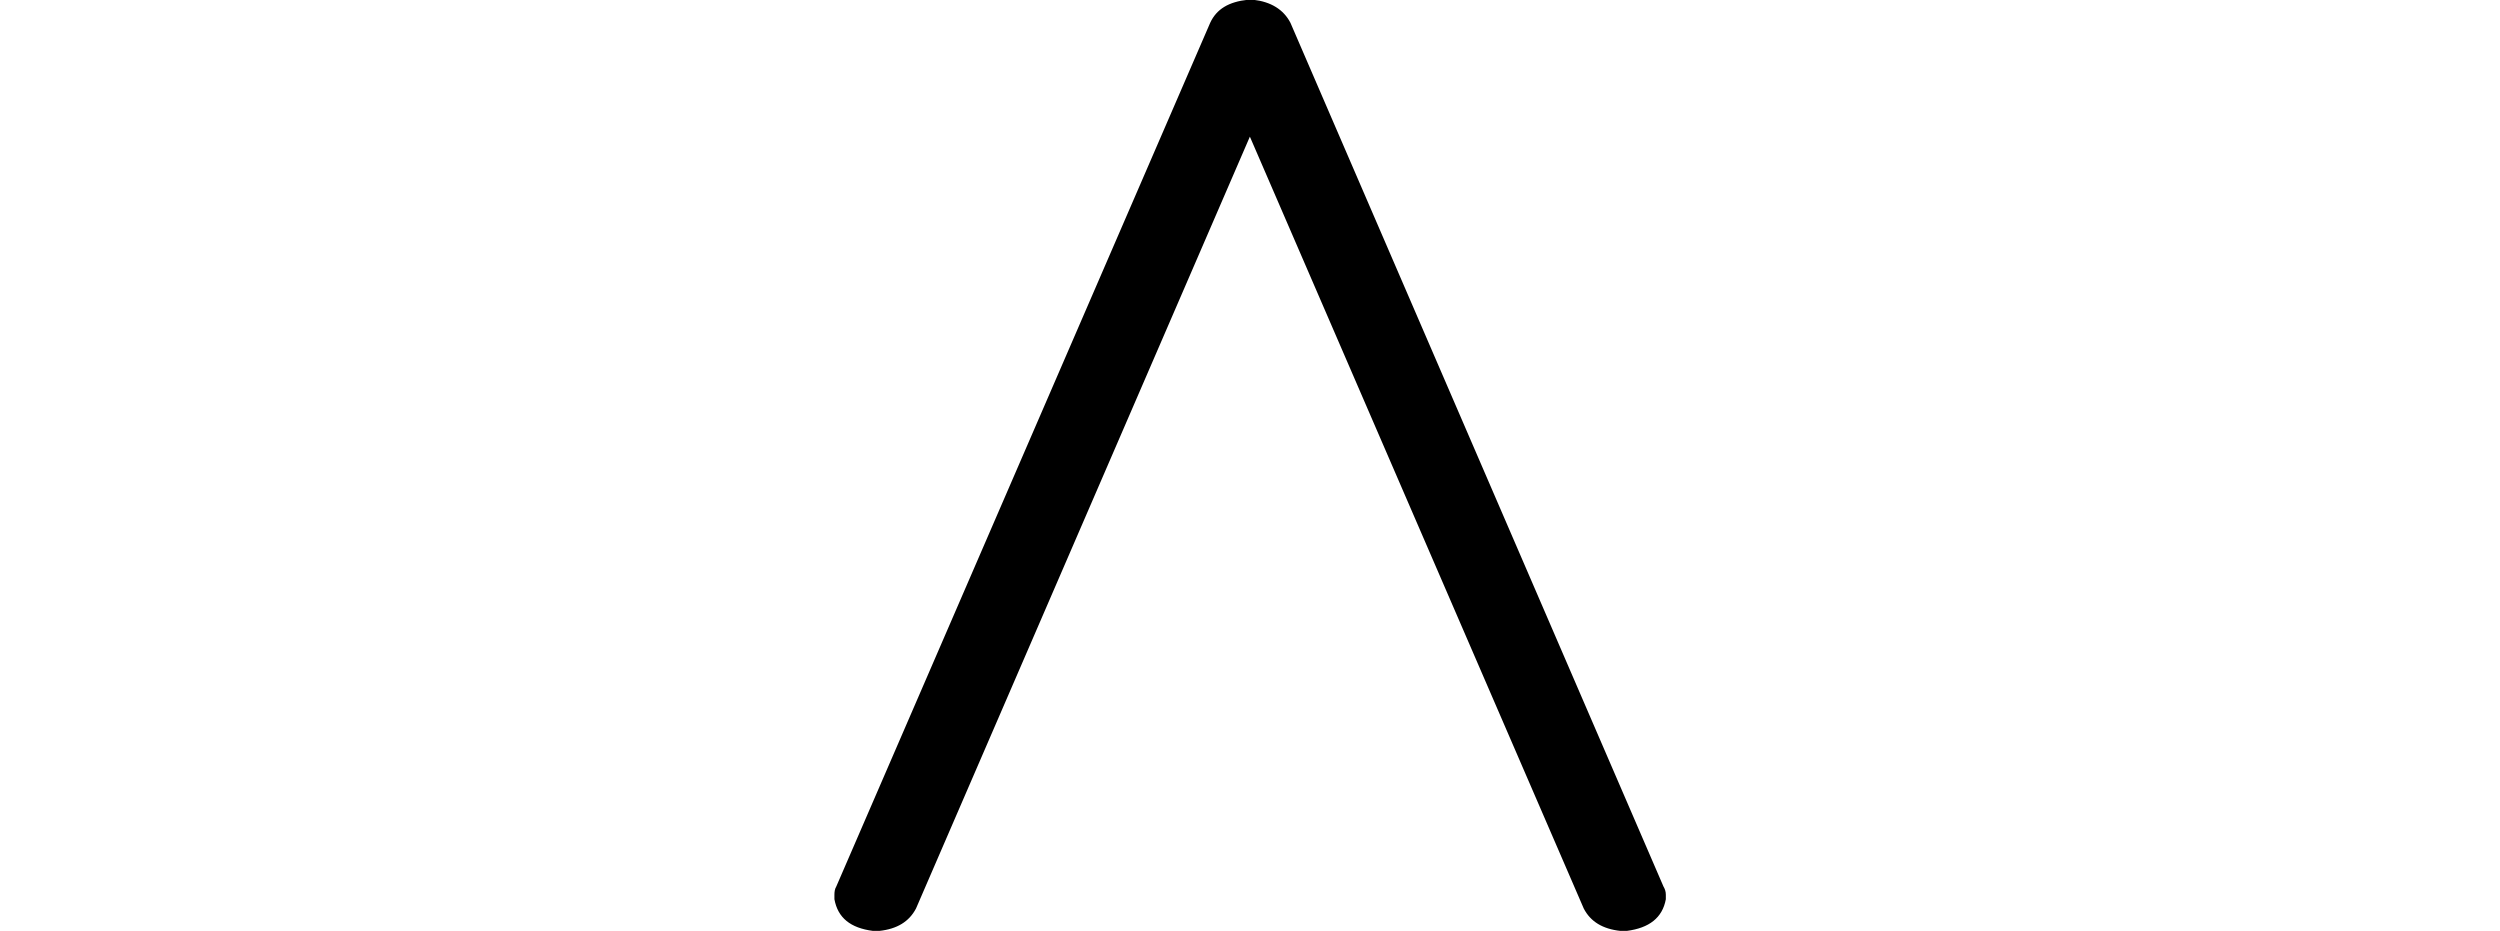 <?xml version="1.0" encoding="UTF-8"?>
<svg xmlns="http://www.w3.org/2000/svg" xmlns:xlink="http://www.w3.org/1999/xlink" width="19.978pt" height="7.441pt" viewBox="0 0 19.978 7.441" version="1.1">
<defs>
<g>
<symbol overflow="visible" id="glyph0-0">
<path style="stroke:none;" d=""/>
</symbol>
<symbol overflow="visible" id="glyph0-1">
<path style="stroke:none;" d="M 0.52 7.188 L 0.52 7.152 C 0.52 7.129 0.523 7.105 0.535 7.086 L 3.523 0.184 C 3.574 0.074 3.672 0.016 3.824 0 L 3.867 0 C 4.008 0.016 4.109 0.078 4.164 0.184 L 7.145 7.086 C 7.156 7.105 7.164 7.125 7.164 7.152 L 7.164 7.188 C 7.137 7.336 7.031 7.418 6.852 7.441 L 6.801 7.441 C 6.66 7.426 6.562 7.367 6.508 7.262 L 3.84 1.094 L 1.172 7.262 C 1.117 7.367 1.02 7.426 0.879 7.441 L 0.828 7.441 C 0.648 7.418 0.547 7.336 0.52 7.188 Z "/>
</symbol>
</g>
</defs>
<g id="surface3477">
<g style="fill:rgb(0%,0%,0%);fill-opacity:1;">
  <use xlink:href="#glyph0-1" x="6.148" y="-0.002"/>
</g>
</g>
</svg>
